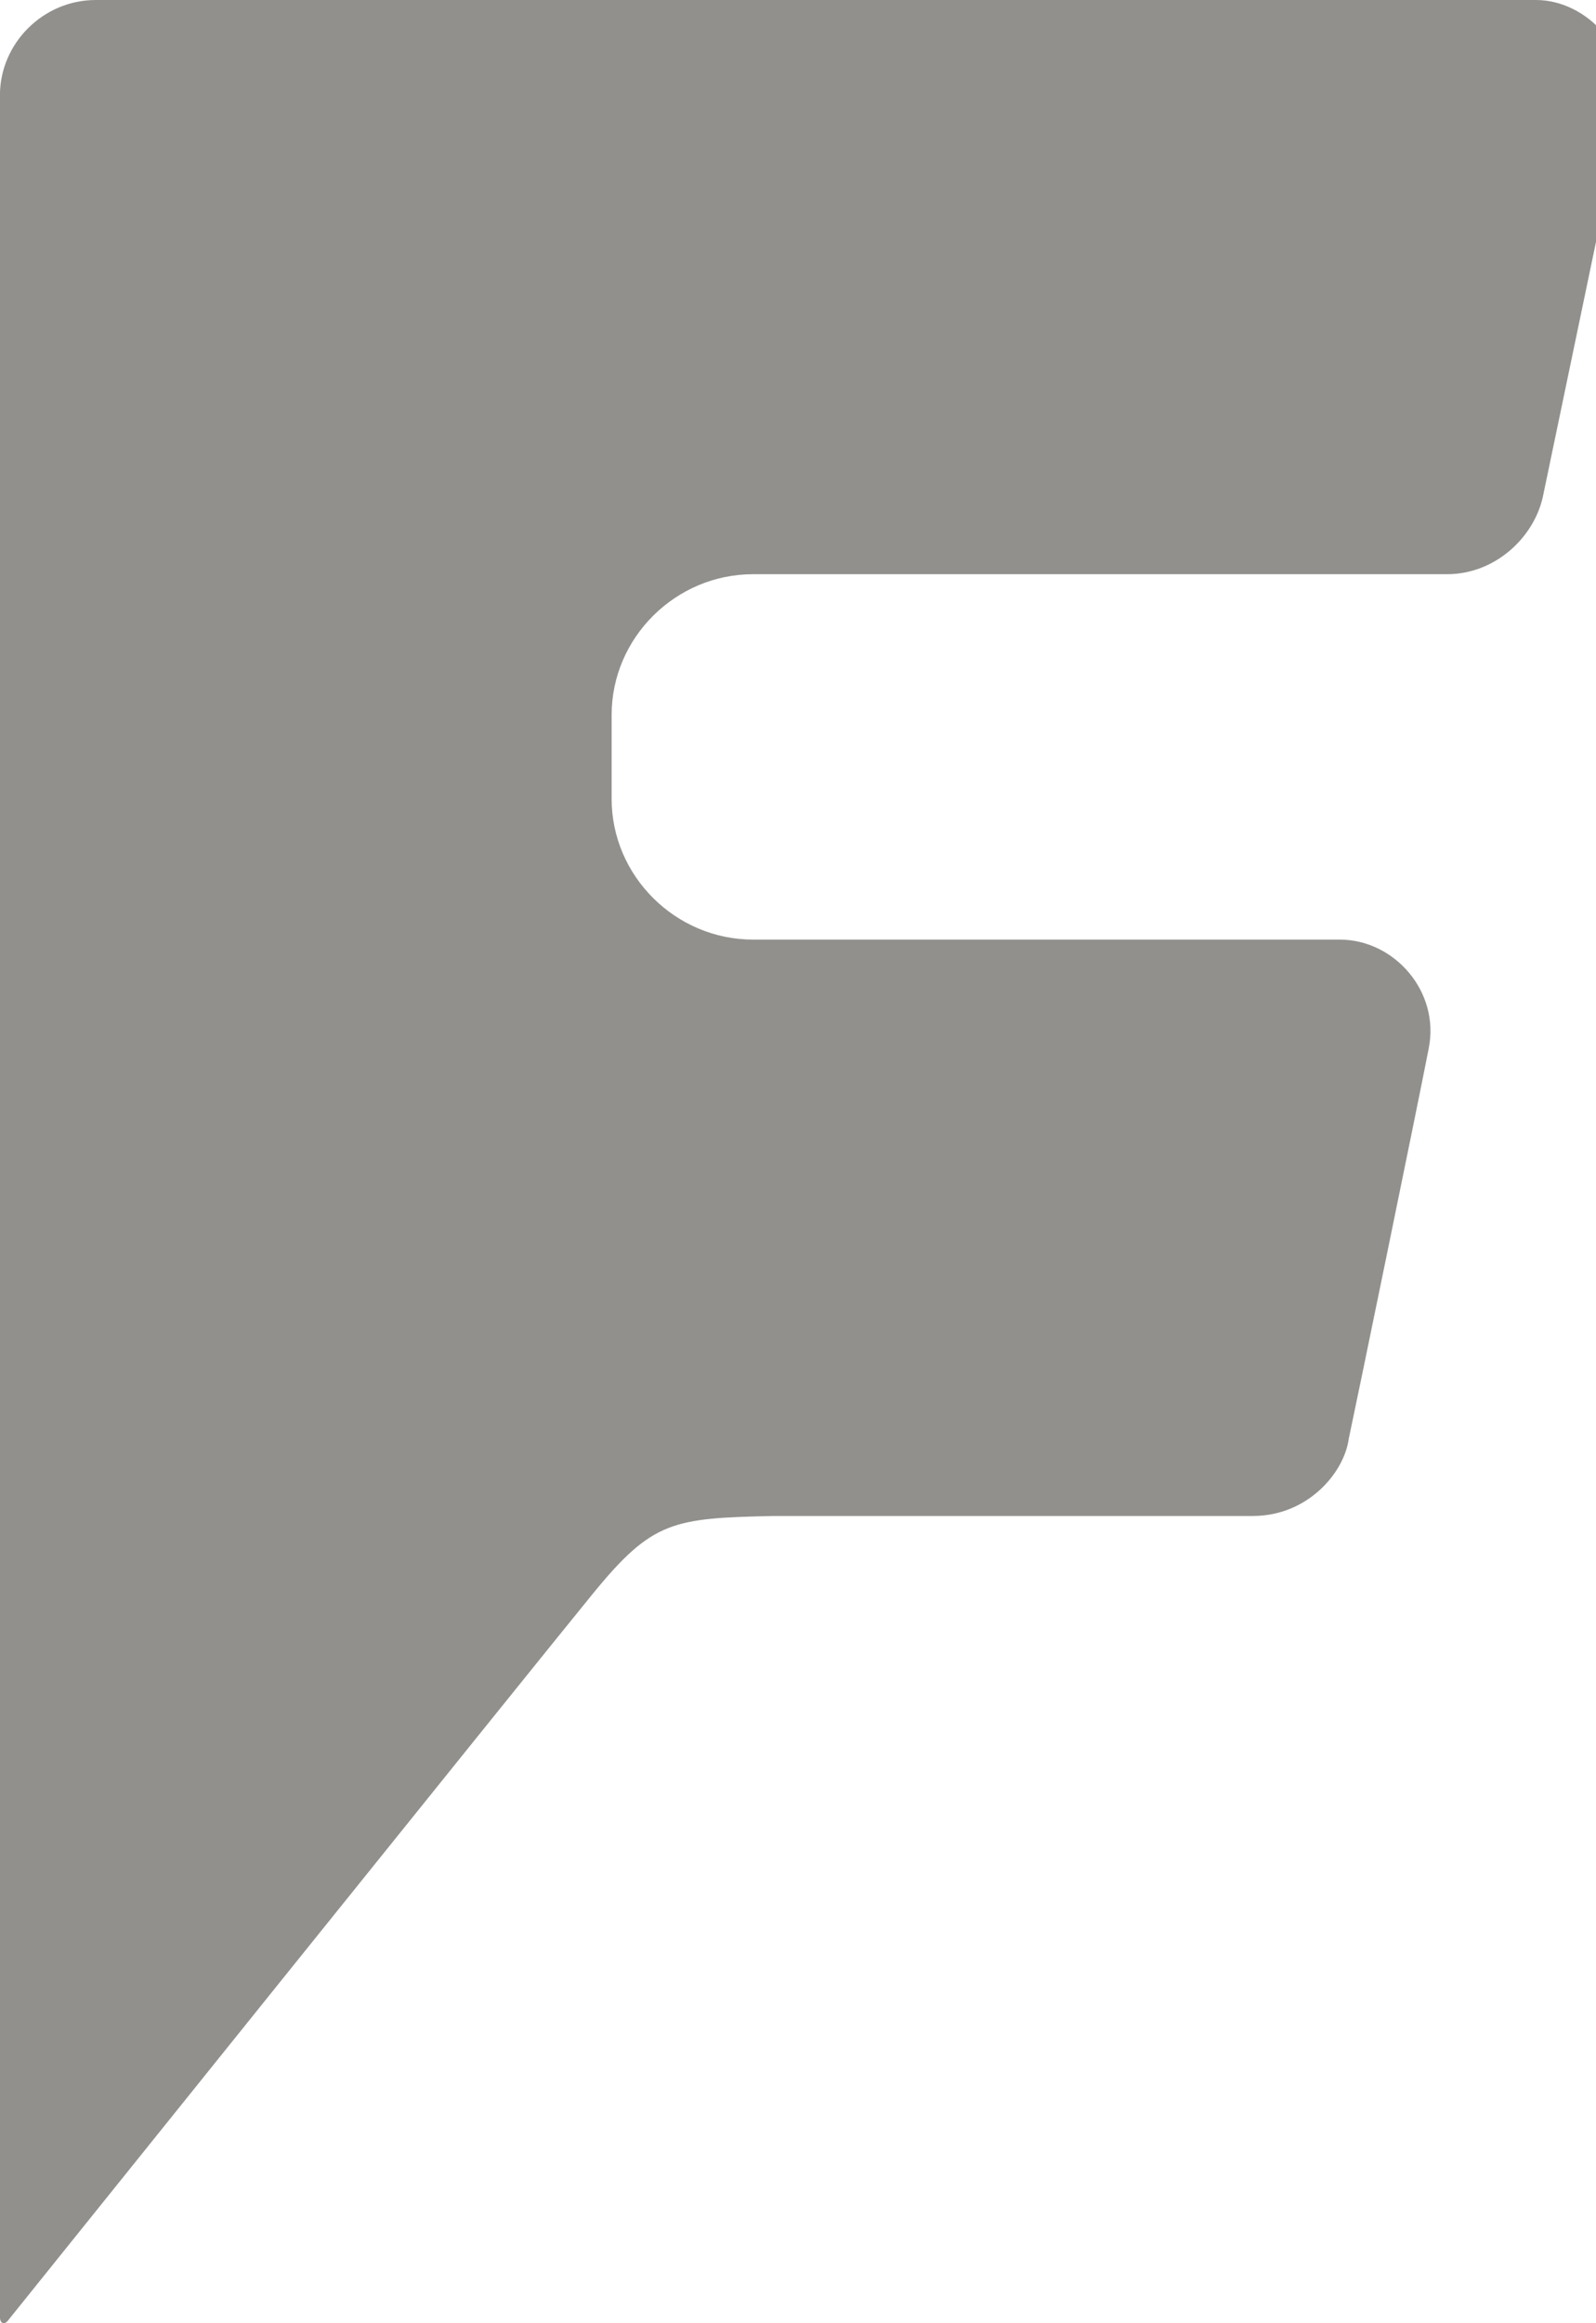 <!-- Generated by IcoMoon.io -->
<svg version="1.1" xmlns="http://www.w3.org/2000/svg" width="22" height="32" viewBox="0 0 22 32">
<title>as-foursquare-</title>
<path fill="#91908d" d="M22.369 1.563l-1.102 5.282c-0.126 0.563-0.66 1.064-1.321 1.064h-9.565c-1.069 0-1.95 0.875-1.95 1.938v1.157c0 1.062 0.881 1.938 1.95 1.938h8.086c0.755 0 1.384 0.718 1.227 1.499-0.158 0.813-1.008 4.939-1.102 5.376-0.063 0.469-0.567 1.064-1.322 1.064h-6.606c-1.383 0.030-1.667 0.062-2.485 1.062s-8.054 10.001-8.054 10.001c-0.063 0.093-0.126 0.062-0.126-0.032v-30.598c0-0.72 0.598-1.314 1.321-1.314h19.853c0.691 0 1.383 0.688 1.195 1.563z"></path>
</svg>
